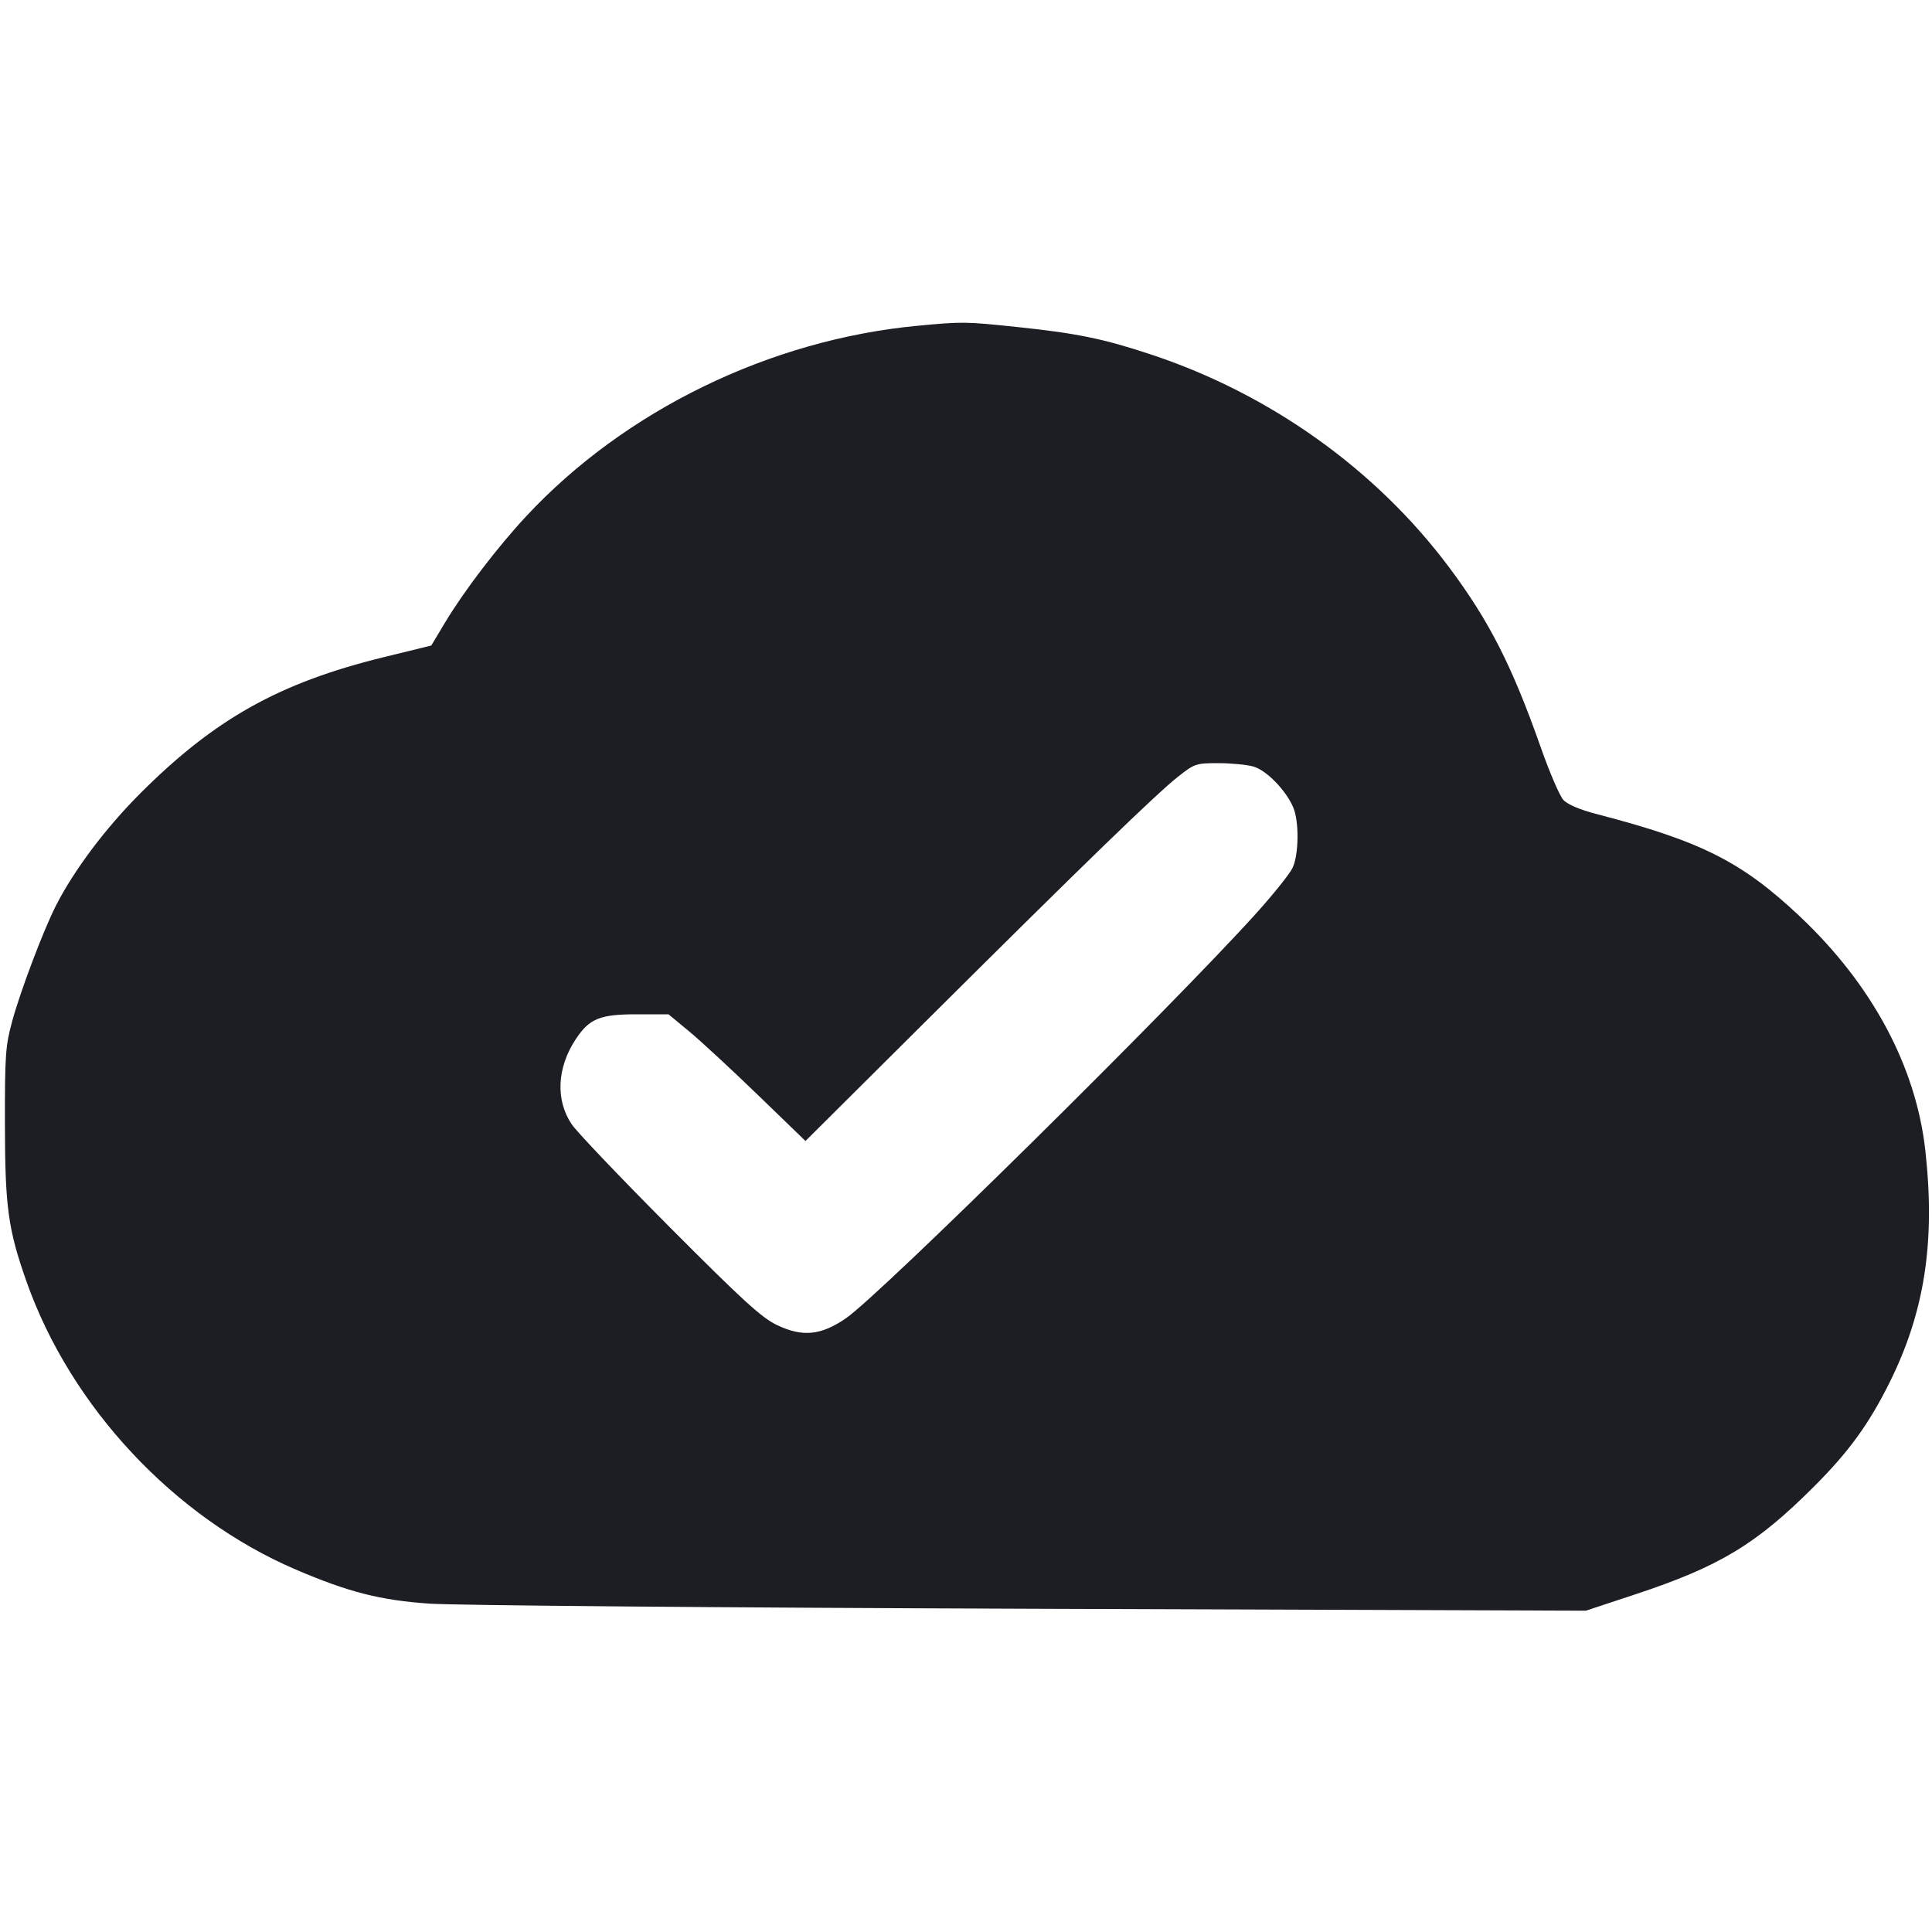 <svg viewBox="0 0 2400 2400" fill="none" xmlns="http://www.w3.org/2000/svg"><path d="M1140.000 404.667 C 956.587 421.943,776.338 509.636,653.717 641.249 C 617.996 679.590,576.111 734.498,552.492 773.947 L 535.760 801.893 476.880 816.311 C 346.969 848.122,266.605 893.107,173.912 985.901 C 131.046 1028.814,91.576 1081.421,69.374 1125.235 C 53.736 1156.096,25.603 1230.386,15.312 1268.000 C 6.783 1299.169,6.018 1309.828,6.117 1396.000 C 6.236 1499.435,10.014 1527.053,32.929 1592.000 C 87.839 1747.634,216.399 1885.112,367.506 1949.789 C 432.986 1977.815,472.249 1987.834,533.252 1992.084 C 564.926 1994.291,894.869 1997.103,1280.000 1998.450 L 1970.000 2000.864 2030.562 1980.843 C 2136.232 1945.909,2181.693 1918.487,2254.000 1846.064 C 2296.733 1803.262,2321.384 1769.317,2346.998 1718.000 C 2390.848 1630.150,2404.370 1542.747,2391.696 1429.087 C 2380.059 1324.729,2325.531 1223.015,2235.889 1138.450 C 2163.914 1070.553,2113.302 1045.019,1984.204 1011.475 C 1962.646 1005.874,1947.409 999.458,1942.126 993.758 C 1937.571 988.843,1925.073 959.887,1914.352 929.411 C 1878.454 827.363,1850.198 771.759,1800.268 704.915 C 1709.504 583.402,1577.964 489.441,1430.000 440.425 C 1370.397 420.680,1338.026 414.037,1263.114 406.178 C 1198.955 399.447,1195.827 399.408,1140.000 404.667 M1556.803 952.156 C 1573.020 956.660,1597.232 981.384,1606.467 1002.872 C 1613.967 1020.320,1613.522 1061.584,1605.655 1078.163 C 1602.165 1085.517,1581.763 1110.989,1560.317 1134.767 C 1455.420 1251.070,1093.652 1608.135,1050.887 1637.575 C 1019.806 1658.970,996.913 1661.208,965.068 1645.961 C 946.059 1636.860,922.642 1615.481,831.985 1524.459 C 771.477 1463.706,716.717 1406.256,710.297 1396.792 C 689.943 1366.787,691.801 1326.364,715.159 1290.996 C 732.097 1265.349,745.133 1260.000,790.694 1260.000 L 830.443 1260.000 856.222 1281.345 C 870.400 1293.085,908.681 1328.496,941.292 1360.035 L 1000.583 1417.379 1155.292 1263.483 C 1347.998 1071.788,1435.901 986.588,1463.379 964.868 C 1483.968 948.593,1485.726 948.001,1513.359 948.022 C 1529.112 948.035,1548.661 949.895,1556.803 952.156 " fill="#1D1E23" stroke="none" fill-rule="evenodd"/></svg>